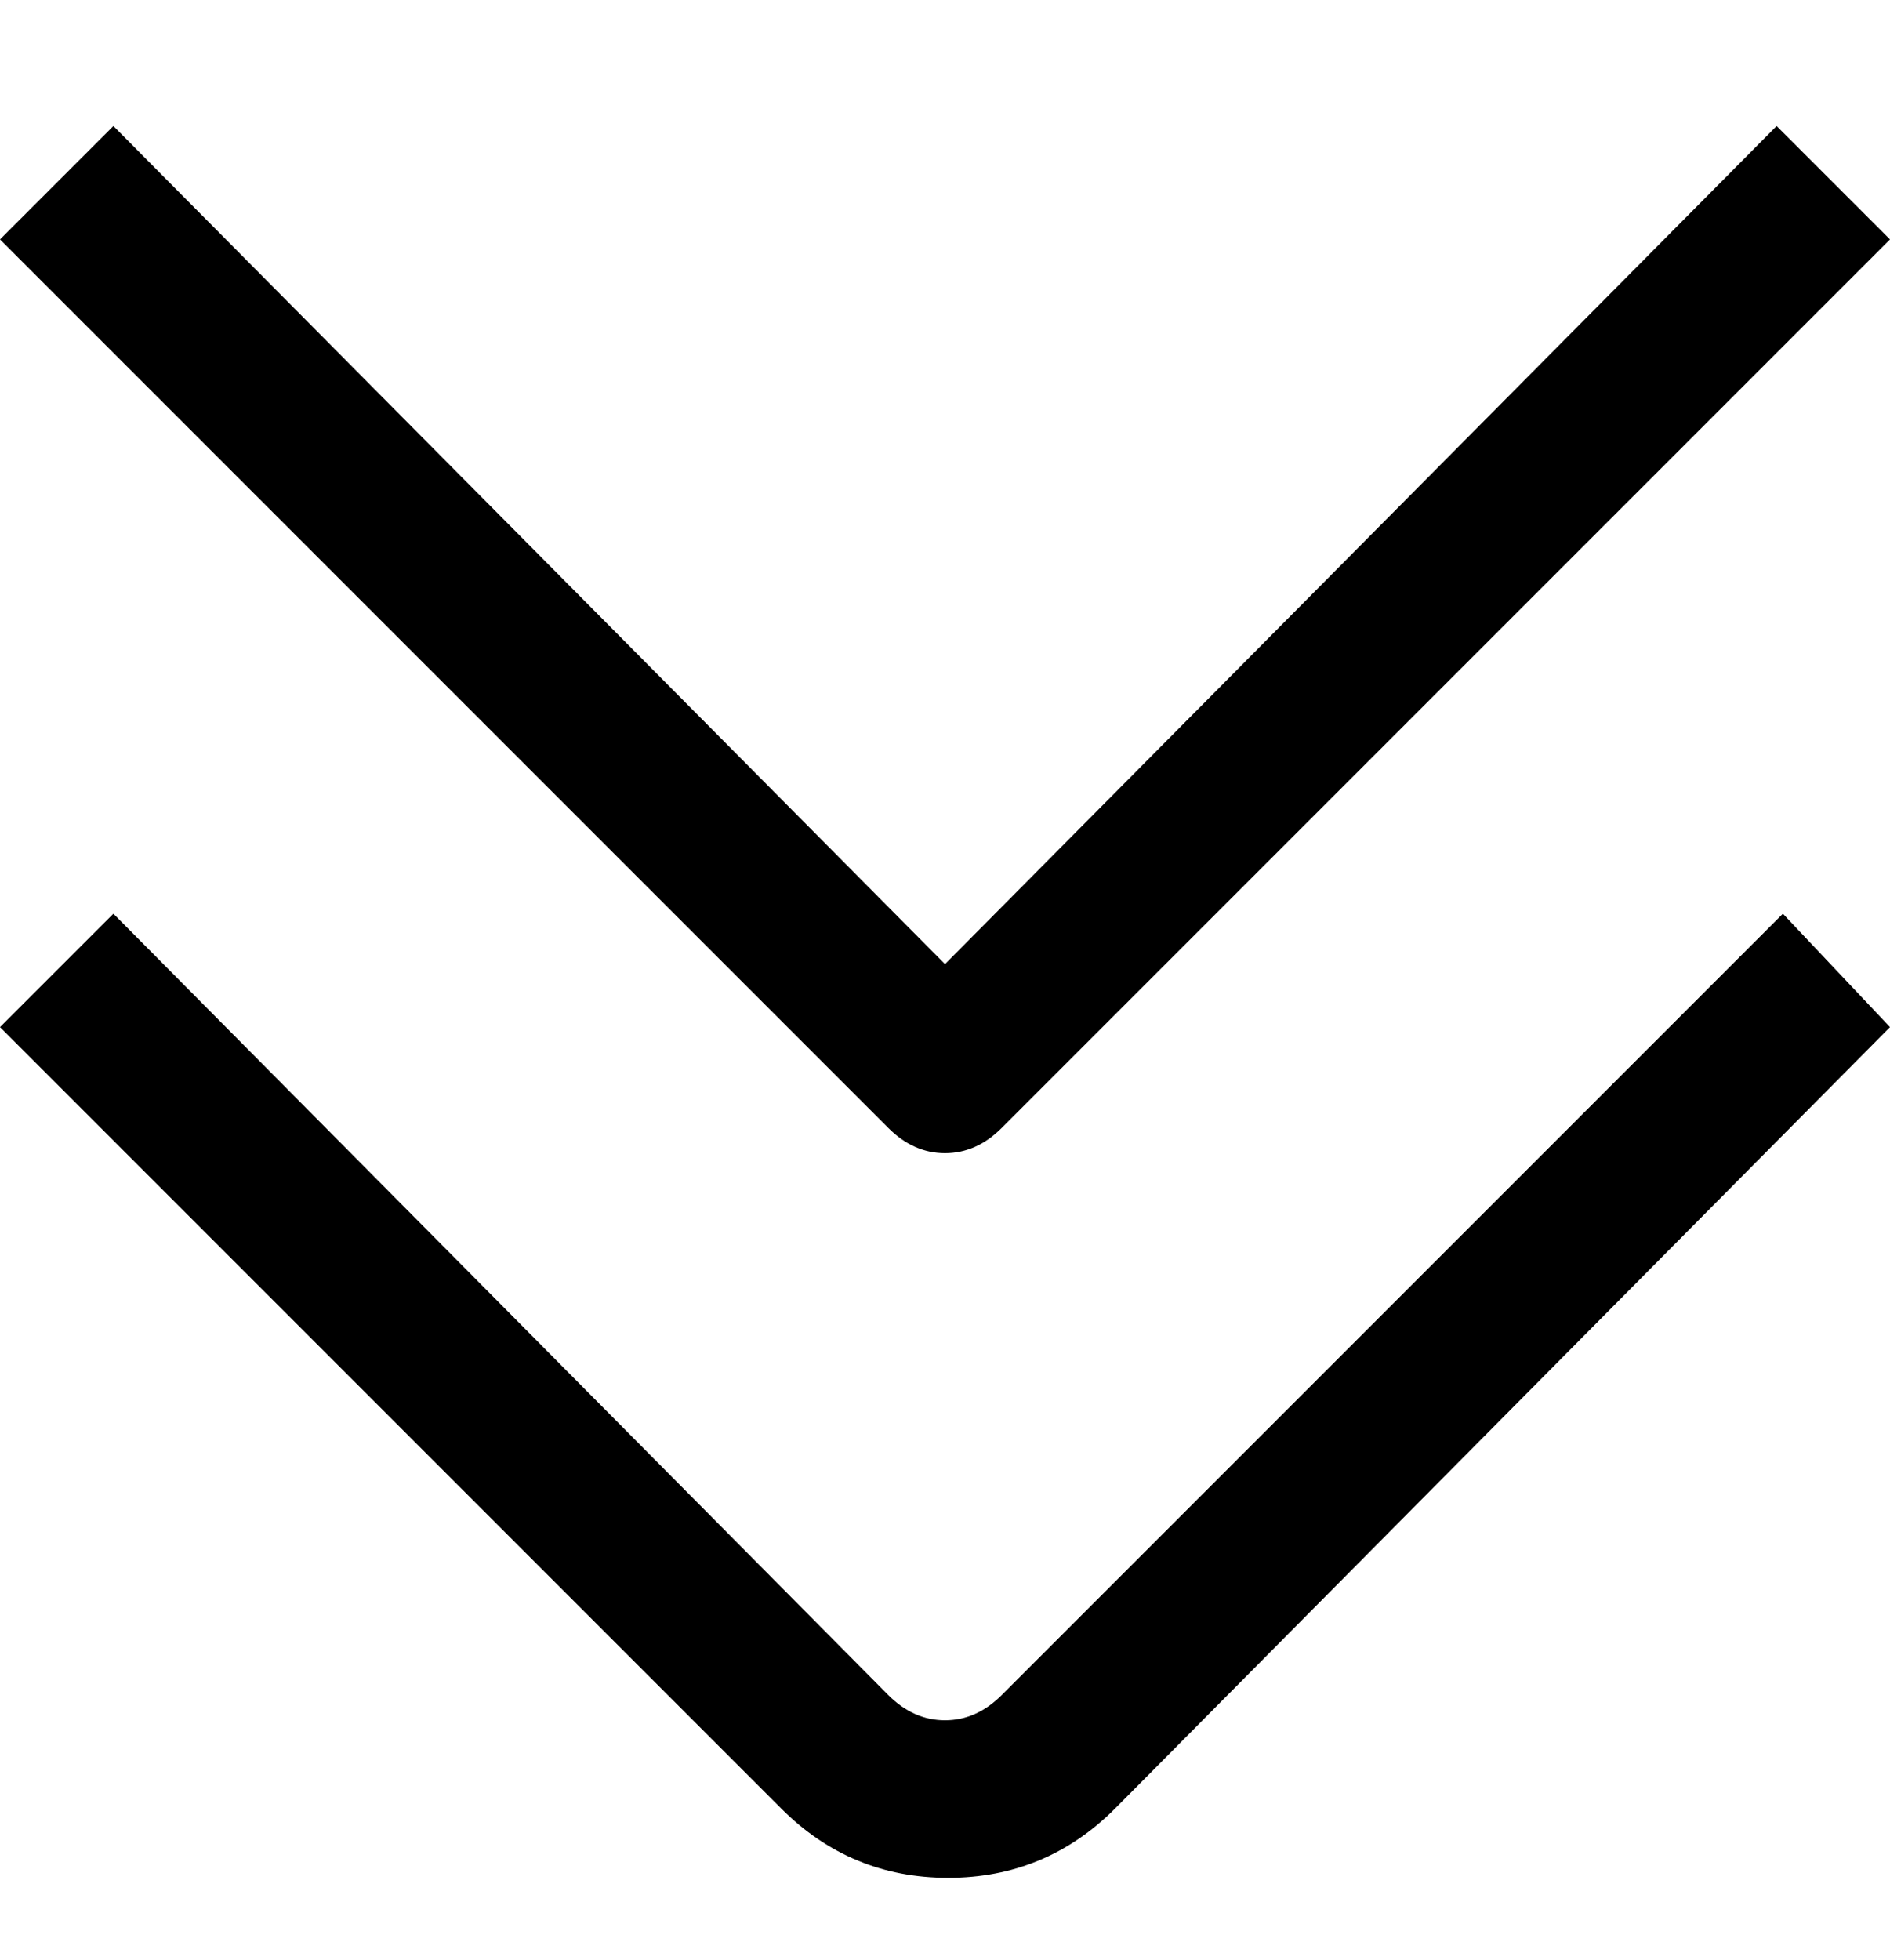 <svg viewBox="0 0 300 311" xmlns="http://www.w3.org/2000/svg"><path d="M141 269L18 145 0 163l124 124q11 11 26.5 11t26.5-11l123-124-17-18-124 124q-4 4-9 4t-9-4zm9-116L18 20 0 38l141 141q4 4 9 4t9-4L300 38l-18-18-132 133z"/></svg>